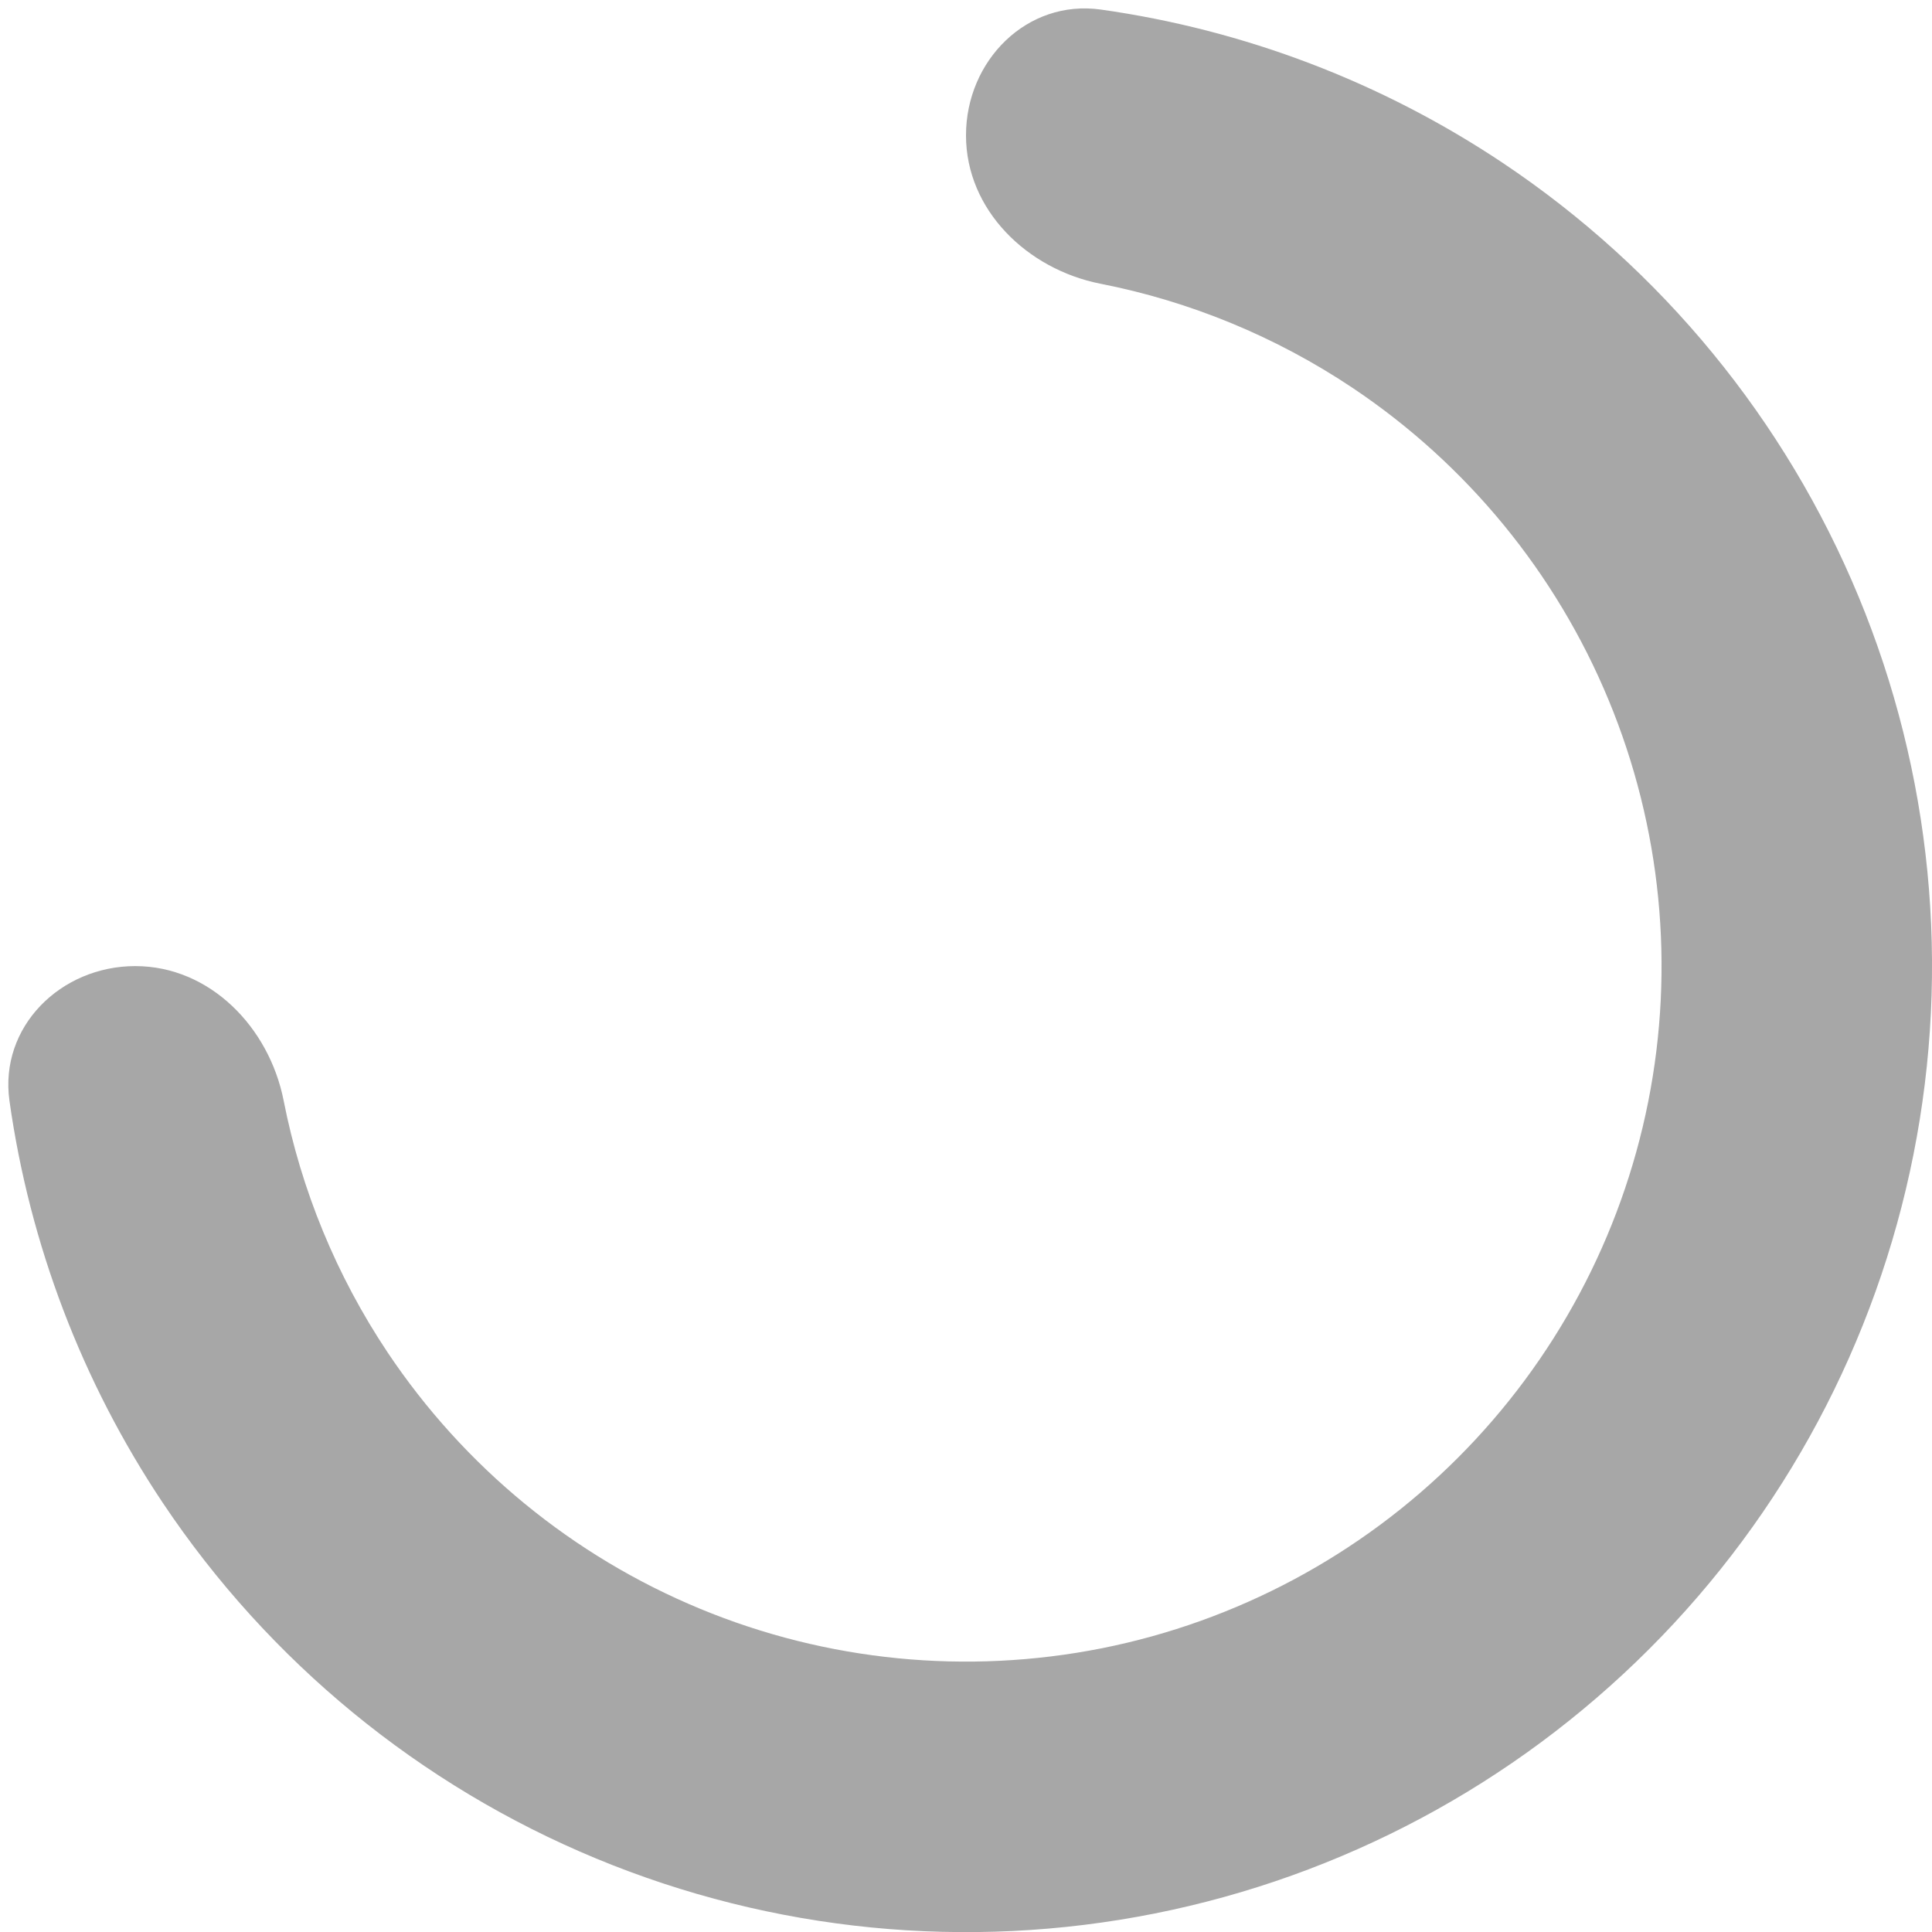 <svg width="20" height="20" viewBox="0 0 20 20" fill="none" xmlns="http://www.w3.org/2000/svg">
<path d="M1.4 10.001C0.627 10.001 -0.01 10.631 0.098 11.396C0.307 12.879 0.847 14.302 1.685 15.557C2.784 17.201 4.346 18.483 6.173 19.24C8 19.997 10.011 20.195 11.951 19.809C13.891 19.423 15.672 18.471 17.071 17.072C18.47 15.674 19.422 13.892 19.808 11.952C20.194 10.012 19.996 8.001 19.239 6.174C18.482 4.347 17.2 2.785 15.556 1.686C14.301 0.848 12.878 0.308 11.396 0.099C10.63 -0.009 10 0.628 10 1.401C10 2.174 10.633 2.787 11.391 2.937C12.319 3.119 13.206 3.484 14 4.014C15.184 4.806 16.107 5.93 16.652 7.246C17.197 8.561 17.34 10.009 17.062 11.406C16.784 12.802 16.098 14.085 15.091 15.092C14.084 16.099 12.801 16.785 11.405 17.063C10.008 17.34 8.56 17.198 7.245 16.653C5.929 16.108 4.805 15.185 4.013 14.001C3.483 13.207 3.118 12.32 2.936 11.392C2.786 10.634 2.173 10.001 1.4 10.001Z" fill="#A7A7A7"/>
</svg>
